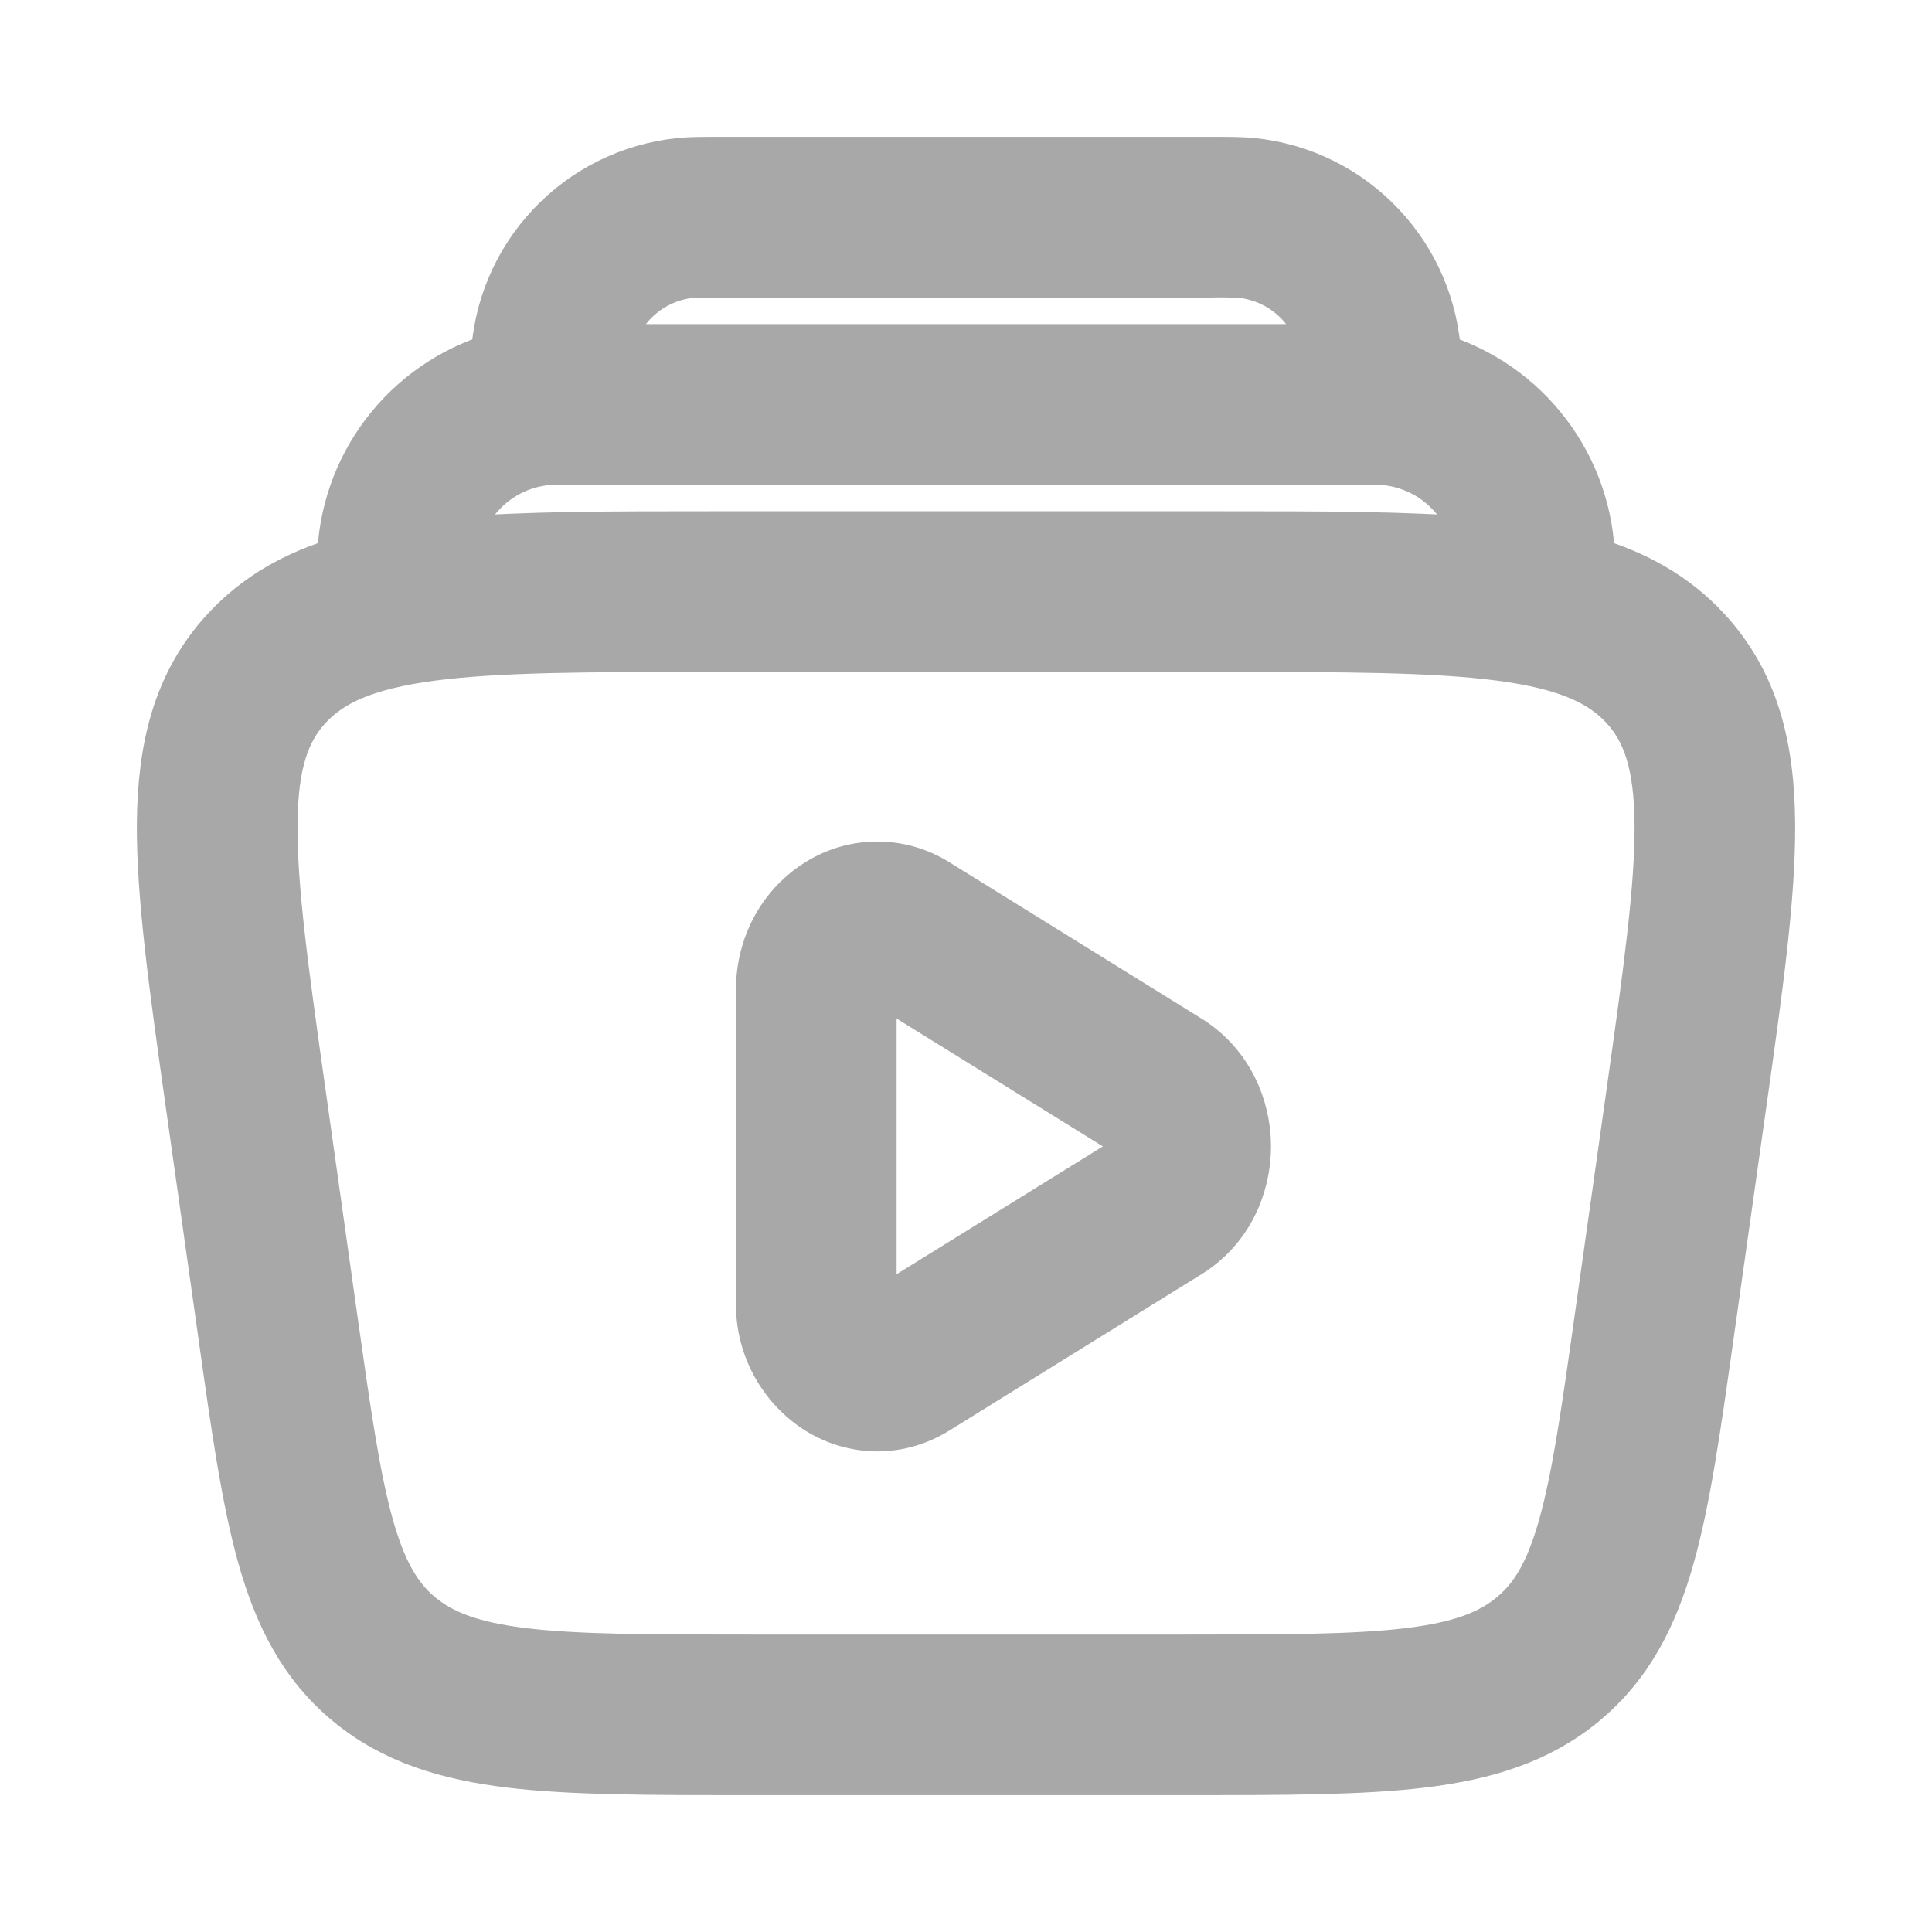 <svg width="24" height="24" viewBox="0 0 24 24" fill="none" xmlns="http://www.w3.org/2000/svg">
<path fill-rule="evenodd" clip-rule="evenodd" d="M10.131 10.986C10.353 10.838 10.612 10.758 10.879 10.754C11.145 10.75 11.407 10.824 11.633 10.965L14.769 12.909C15.269 13.22 15.489 13.756 15.489 14.241C15.489 14.728 15.269 15.264 14.769 15.573L11.633 17.517C11.131 17.828 10.557 17.778 10.131 17.497C9.916 17.353 9.74 17.157 9.62 16.928C9.5 16.7 9.439 16.444 9.442 16.185V12.297C9.442 11.745 9.711 11.261 10.131 10.986ZM10.896 12.152C10.879 12.163 10.838 12.204 10.838 12.297V16.185C10.838 16.278 10.879 16.319 10.896 16.331L10.897 16.331L14.034 14.387C14.053 14.375 14.093 14.332 14.093 14.241C14.093 14.15 14.053 14.108 14.034 14.095L10.898 12.151L10.896 12.152Z" fill="#A8A8A8" stroke="#A8A8A8" stroke-width="0.6"/>
<path fill-rule="evenodd" clip-rule="evenodd" d="M8.931 2C8.726 2 8.568 2 8.432 2.015C7.825 2.08 7.261 2.36 6.843 2.804C6.424 3.248 6.178 3.828 6.149 4.437C5.603 4.602 5.124 4.936 4.78 5.391C4.437 5.846 4.247 6.398 4.238 6.969C3.679 7.136 3.197 7.401 2.802 7.827C2.196 8.483 2.008 9.289 2 10.233C1.994 11.14 2.156 12.286 2.356 13.708L2.765 16.605C2.921 17.717 3.049 18.621 3.247 19.329C3.454 20.07 3.76 20.68 4.326 21.149C4.888 21.614 5.554 21.814 6.341 21.909C7.103 22 8.061 22 9.252 22H14.747C15.94 22 16.898 22 17.659 21.909C18.447 21.814 19.113 21.614 19.674 21.149C20.24 20.68 20.546 20.07 20.753 19.329C20.952 18.621 21.079 17.717 21.236 16.604L21.645 13.708C21.846 12.285 22.007 11.14 22 10.233C21.993 9.289 21.805 8.483 21.198 7.827C20.804 7.401 20.321 7.137 19.762 6.969C19.753 6.399 19.563 5.847 19.219 5.392C18.876 4.937 18.397 4.603 17.851 4.438C17.823 3.828 17.577 3.249 17.158 2.805C16.739 2.36 16.176 2.08 15.569 2.015C15.432 2 15.275 2 15.07 2H8.931ZM18.335 6.724C18.271 6.439 18.112 6.185 17.884 6.002C17.656 5.82 17.373 5.721 17.081 5.721H6.919C6.297 5.721 5.792 6.158 5.665 6.724C6.526 6.651 7.581 6.651 8.852 6.651H15.148C16.419 6.651 17.474 6.651 18.336 6.724M16.436 4.326C16.387 4.084 16.262 3.864 16.079 3.698C15.897 3.532 15.666 3.428 15.421 3.402C15.291 3.395 15.162 3.392 15.033 3.396H8.968C8.707 3.396 8.632 3.396 8.58 3.402C8.334 3.428 8.104 3.532 7.921 3.698C7.738 3.864 7.613 4.084 7.564 4.326H16.436ZM3.826 8.775C4.108 8.471 4.532 8.269 5.355 8.159C6.193 8.048 7.316 8.047 8.904 8.047H15.096C16.685 8.047 17.808 8.048 18.646 8.159C19.469 8.269 19.892 8.471 20.174 8.775C20.449 9.073 20.599 9.477 20.605 10.244C20.61 11.034 20.465 12.076 20.255 13.57L19.861 16.361C19.696 17.534 19.581 18.345 19.41 18.953C19.246 19.539 19.053 19.851 18.784 20.073C18.512 20.3 18.145 20.445 17.493 20.524C16.824 20.604 15.951 20.605 14.703 20.605H9.298C8.05 20.605 7.176 20.604 6.507 20.524C5.856 20.445 5.489 20.3 5.216 20.074C4.947 19.851 4.755 19.538 4.59 18.953C4.42 18.345 4.305 17.534 4.139 16.361L3.746 13.57C3.535 12.077 3.39 11.034 3.396 10.244C3.401 9.477 3.551 9.072 3.826 8.775Z" fill="#A8A8A8"/>
<path d="M18.335 6.724C18.271 6.439 18.112 6.185 17.884 6.002C17.656 5.82 17.373 5.721 17.081 5.721H6.919C6.297 5.721 5.792 6.158 5.665 6.724C6.526 6.651 7.581 6.651 8.852 6.651H15.148C16.419 6.651 17.474 6.651 18.336 6.724M8.931 2C8.726 2 8.568 2 8.432 2.015C7.825 2.08 7.261 2.36 6.843 2.804C6.424 3.248 6.178 3.828 6.149 4.437C5.603 4.602 5.124 4.936 4.78 5.391C4.437 5.846 4.247 6.398 4.238 6.969C3.679 7.136 3.197 7.401 2.802 7.827C2.196 8.483 2.008 9.289 2 10.233C1.994 11.14 2.156 12.286 2.356 13.708L2.765 16.605C2.921 17.717 3.049 18.621 3.247 19.329C3.454 20.07 3.76 20.68 4.326 21.149C4.888 21.614 5.554 21.814 6.341 21.909C7.103 22 8.061 22 9.252 22H14.747C15.94 22 16.898 22 17.659 21.909C18.447 21.814 19.113 21.614 19.674 21.149C20.24 20.68 20.546 20.07 20.753 19.329C20.952 18.621 21.079 17.717 21.236 16.604L21.645 13.708C21.846 12.285 22.007 11.14 22 10.233C21.993 9.289 21.805 8.483 21.198 7.827C20.804 7.401 20.321 7.137 19.762 6.969C19.753 6.399 19.563 5.847 19.219 5.392C18.876 4.937 18.397 4.603 17.851 4.438C17.823 3.828 17.577 3.249 17.158 2.805C16.739 2.36 16.176 2.08 15.569 2.015C15.432 2 15.275 2 15.07 2H8.931ZM16.436 4.326C16.387 4.084 16.262 3.864 16.079 3.698C15.897 3.532 15.666 3.428 15.421 3.402C15.291 3.395 15.162 3.392 15.033 3.396H8.968C8.707 3.396 8.632 3.396 8.58 3.402C8.334 3.428 8.104 3.532 7.921 3.698C7.738 3.864 7.613 4.084 7.564 4.326H16.436ZM3.826 8.775C4.108 8.471 4.532 8.269 5.355 8.159C6.193 8.048 7.316 8.047 8.904 8.047H15.096C16.685 8.047 17.808 8.048 18.646 8.159C19.469 8.269 19.892 8.471 20.174 8.775C20.449 9.073 20.599 9.477 20.605 10.244C20.61 11.034 20.465 12.076 20.255 13.57L19.861 16.361C19.696 17.534 19.581 18.345 19.41 18.953C19.246 19.539 19.053 19.851 18.784 20.073C18.512 20.3 18.145 20.445 17.493 20.524C16.824 20.604 15.951 20.605 14.703 20.605H9.298C8.05 20.605 7.176 20.604 6.507 20.524C5.856 20.445 5.489 20.3 5.216 20.074C4.947 19.851 4.755 19.538 4.59 18.953C4.42 18.345 4.305 17.534 4.139 16.361L3.746 13.57C3.535 12.077 3.39 11.034 3.396 10.244C3.401 9.477 3.551 9.072 3.826 8.775Z" stroke="#A8A8A8" stroke-width="0.6"/>
</svg>
